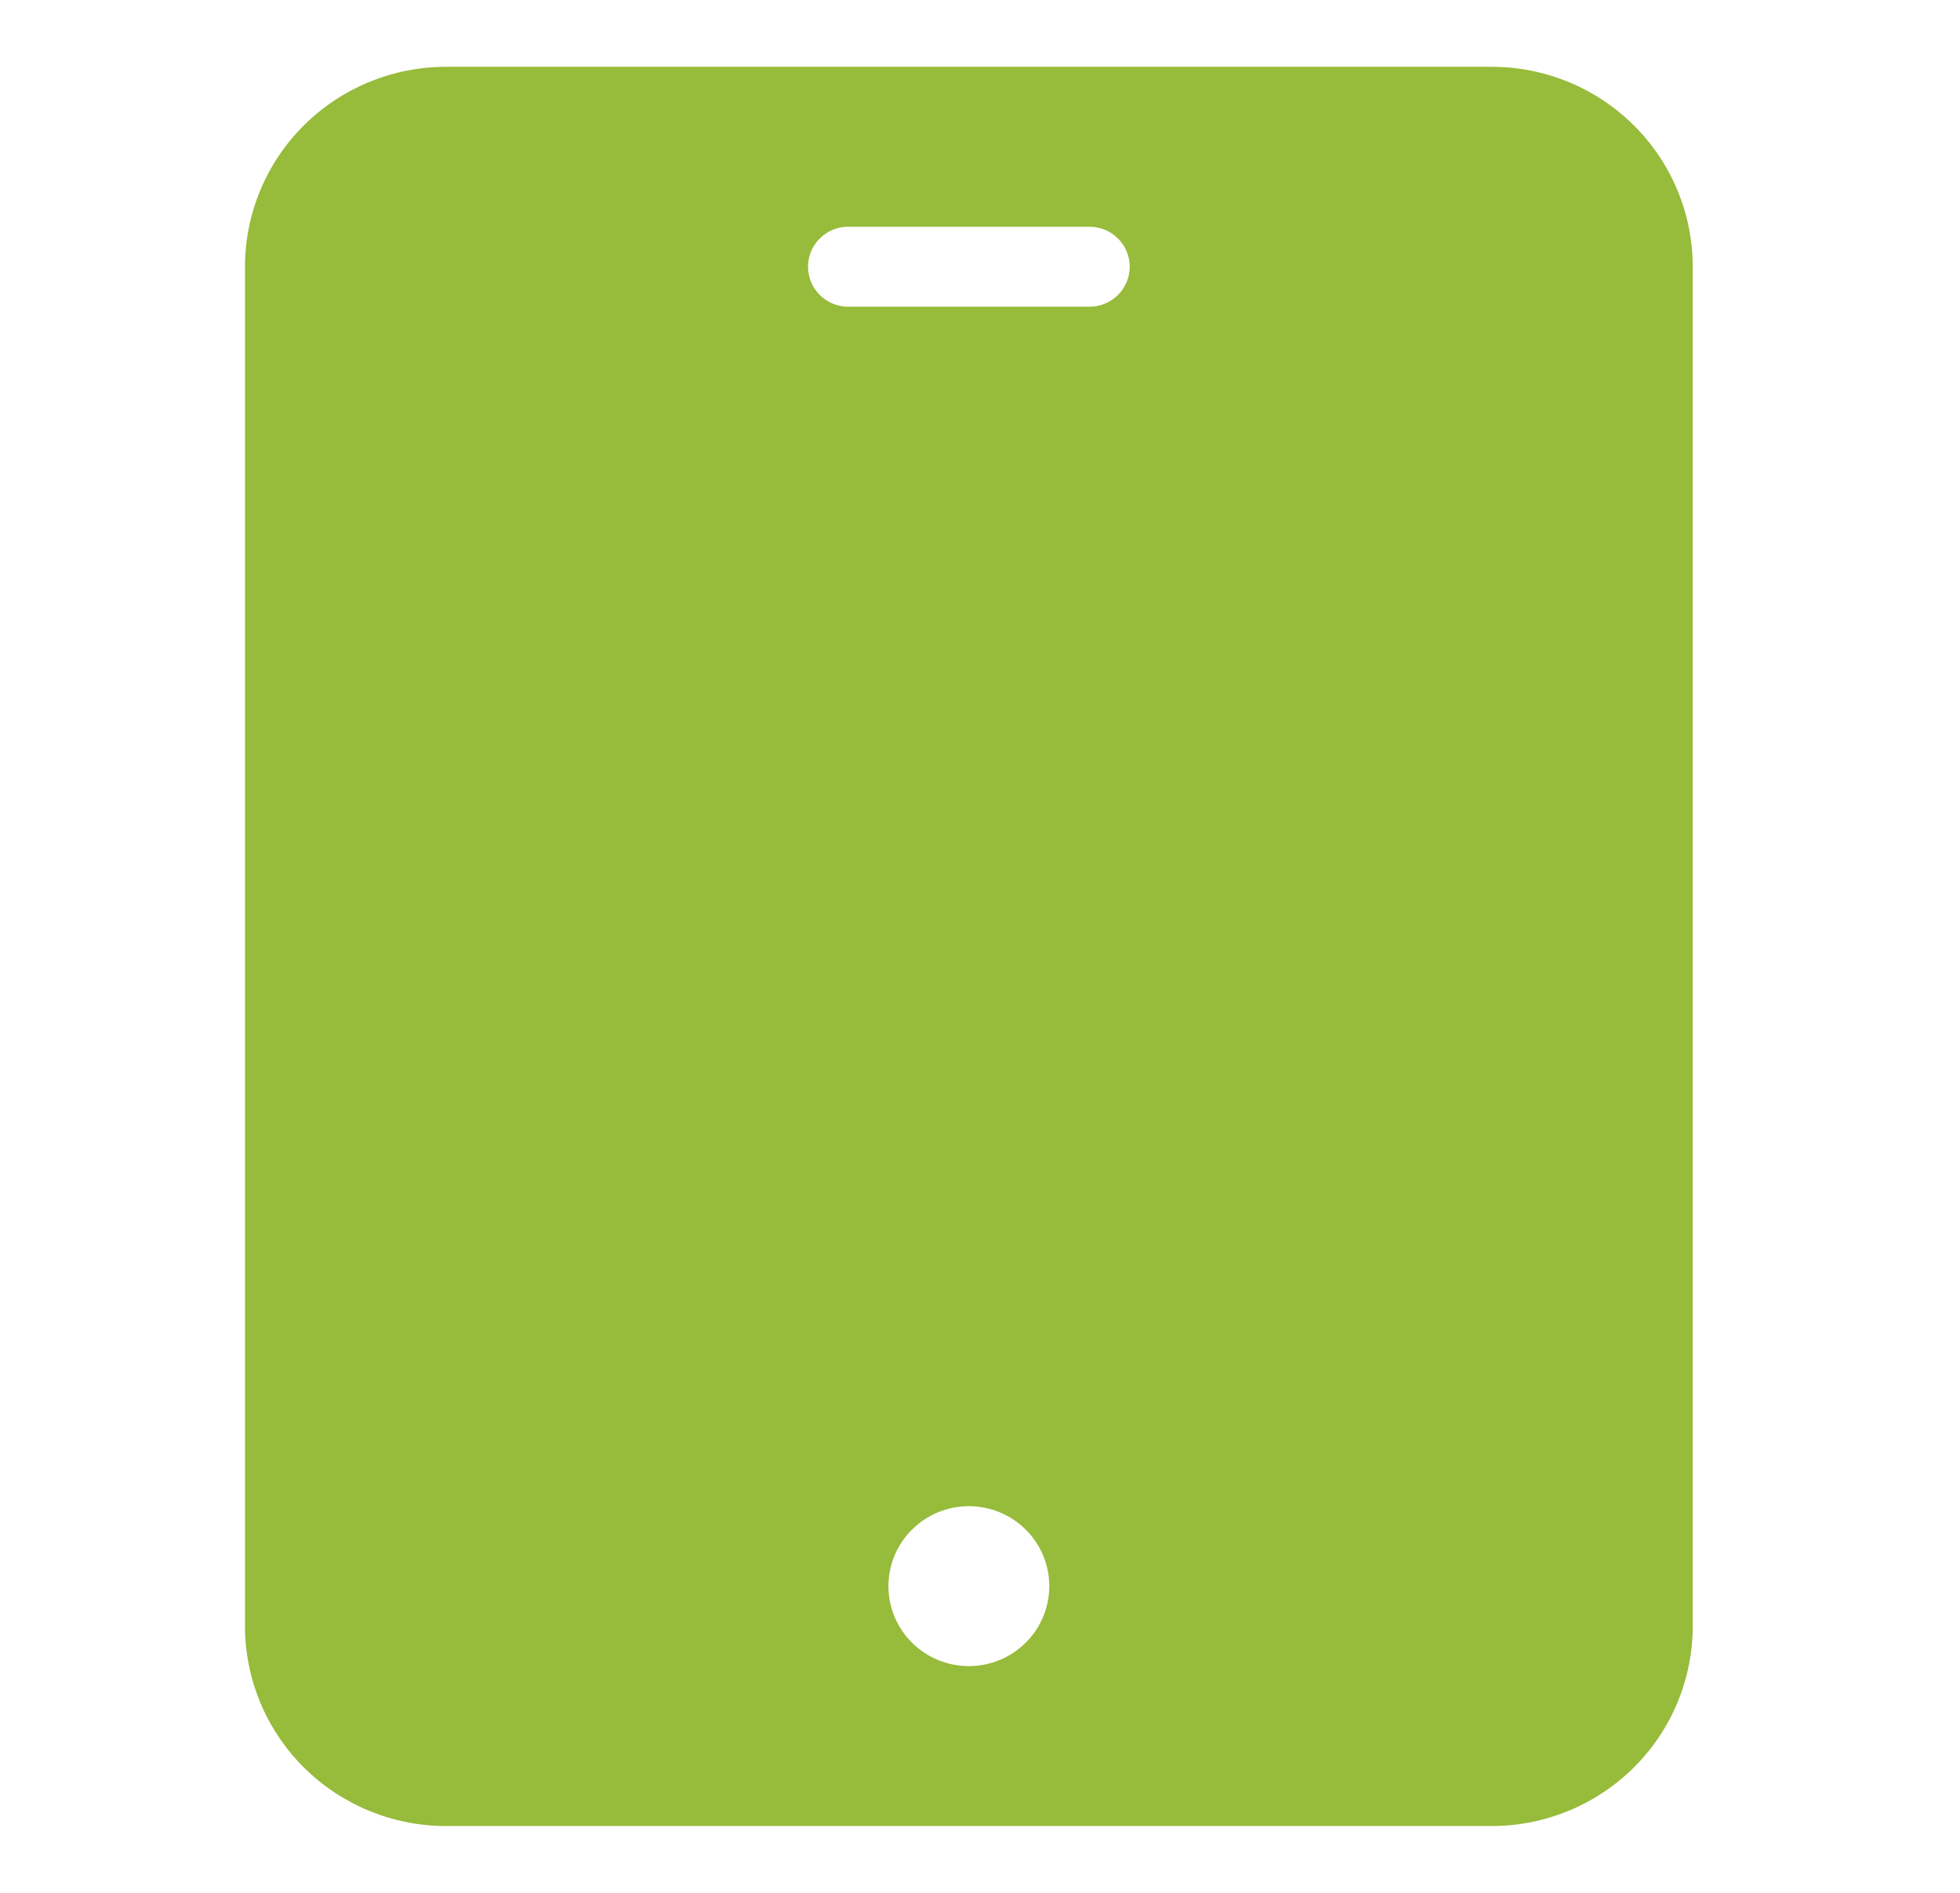 <?xml version="1.0" encoding="UTF-8"?>
<svg xmlns="http://www.w3.org/2000/svg" width="88" height="85" viewBox="0 0 88 85" fill="none">
  <path d="M66.972 3H20.027C17.634 3 15.337 3.946 13.644 5.629C11.951 7.313 11 9.596 11 11.978V73.022C11 75.403 11.951 77.687 13.644 79.371C15.337 81.054 17.634 82 20.027 82H66.972C69.367 82 71.663 81.054 73.356 79.371C75.049 77.687 76 75.403 76 73.022V11.978C76 9.596 75.049 7.313 73.356 5.629C71.663 3.946 69.367 3 66.972 3ZM43.5 74.819C42.542 74.819 41.623 74.441 40.947 73.767C40.269 73.094 39.889 72.18 39.889 71.228C39.889 70.275 40.269 69.362 40.947 68.689C41.623 68.016 42.542 67.637 43.5 67.637C44.458 67.637 45.377 68.016 46.053 68.689C46.731 69.362 47.111 70.275 47.111 71.228C47.111 72.18 46.731 73.094 46.053 73.767C45.377 74.441 44.458 74.819 43.5 74.819ZM48.917 13.773H38.083C37.087 13.773 36.278 12.969 36.278 11.978C36.278 10.986 37.087 10.182 38.083 10.182H48.917C49.913 10.182 50.722 10.986 50.722 11.978C50.722 12.969 49.913 13.773 48.917 13.773Z" fill="#97BB3A"></path>
</svg>
